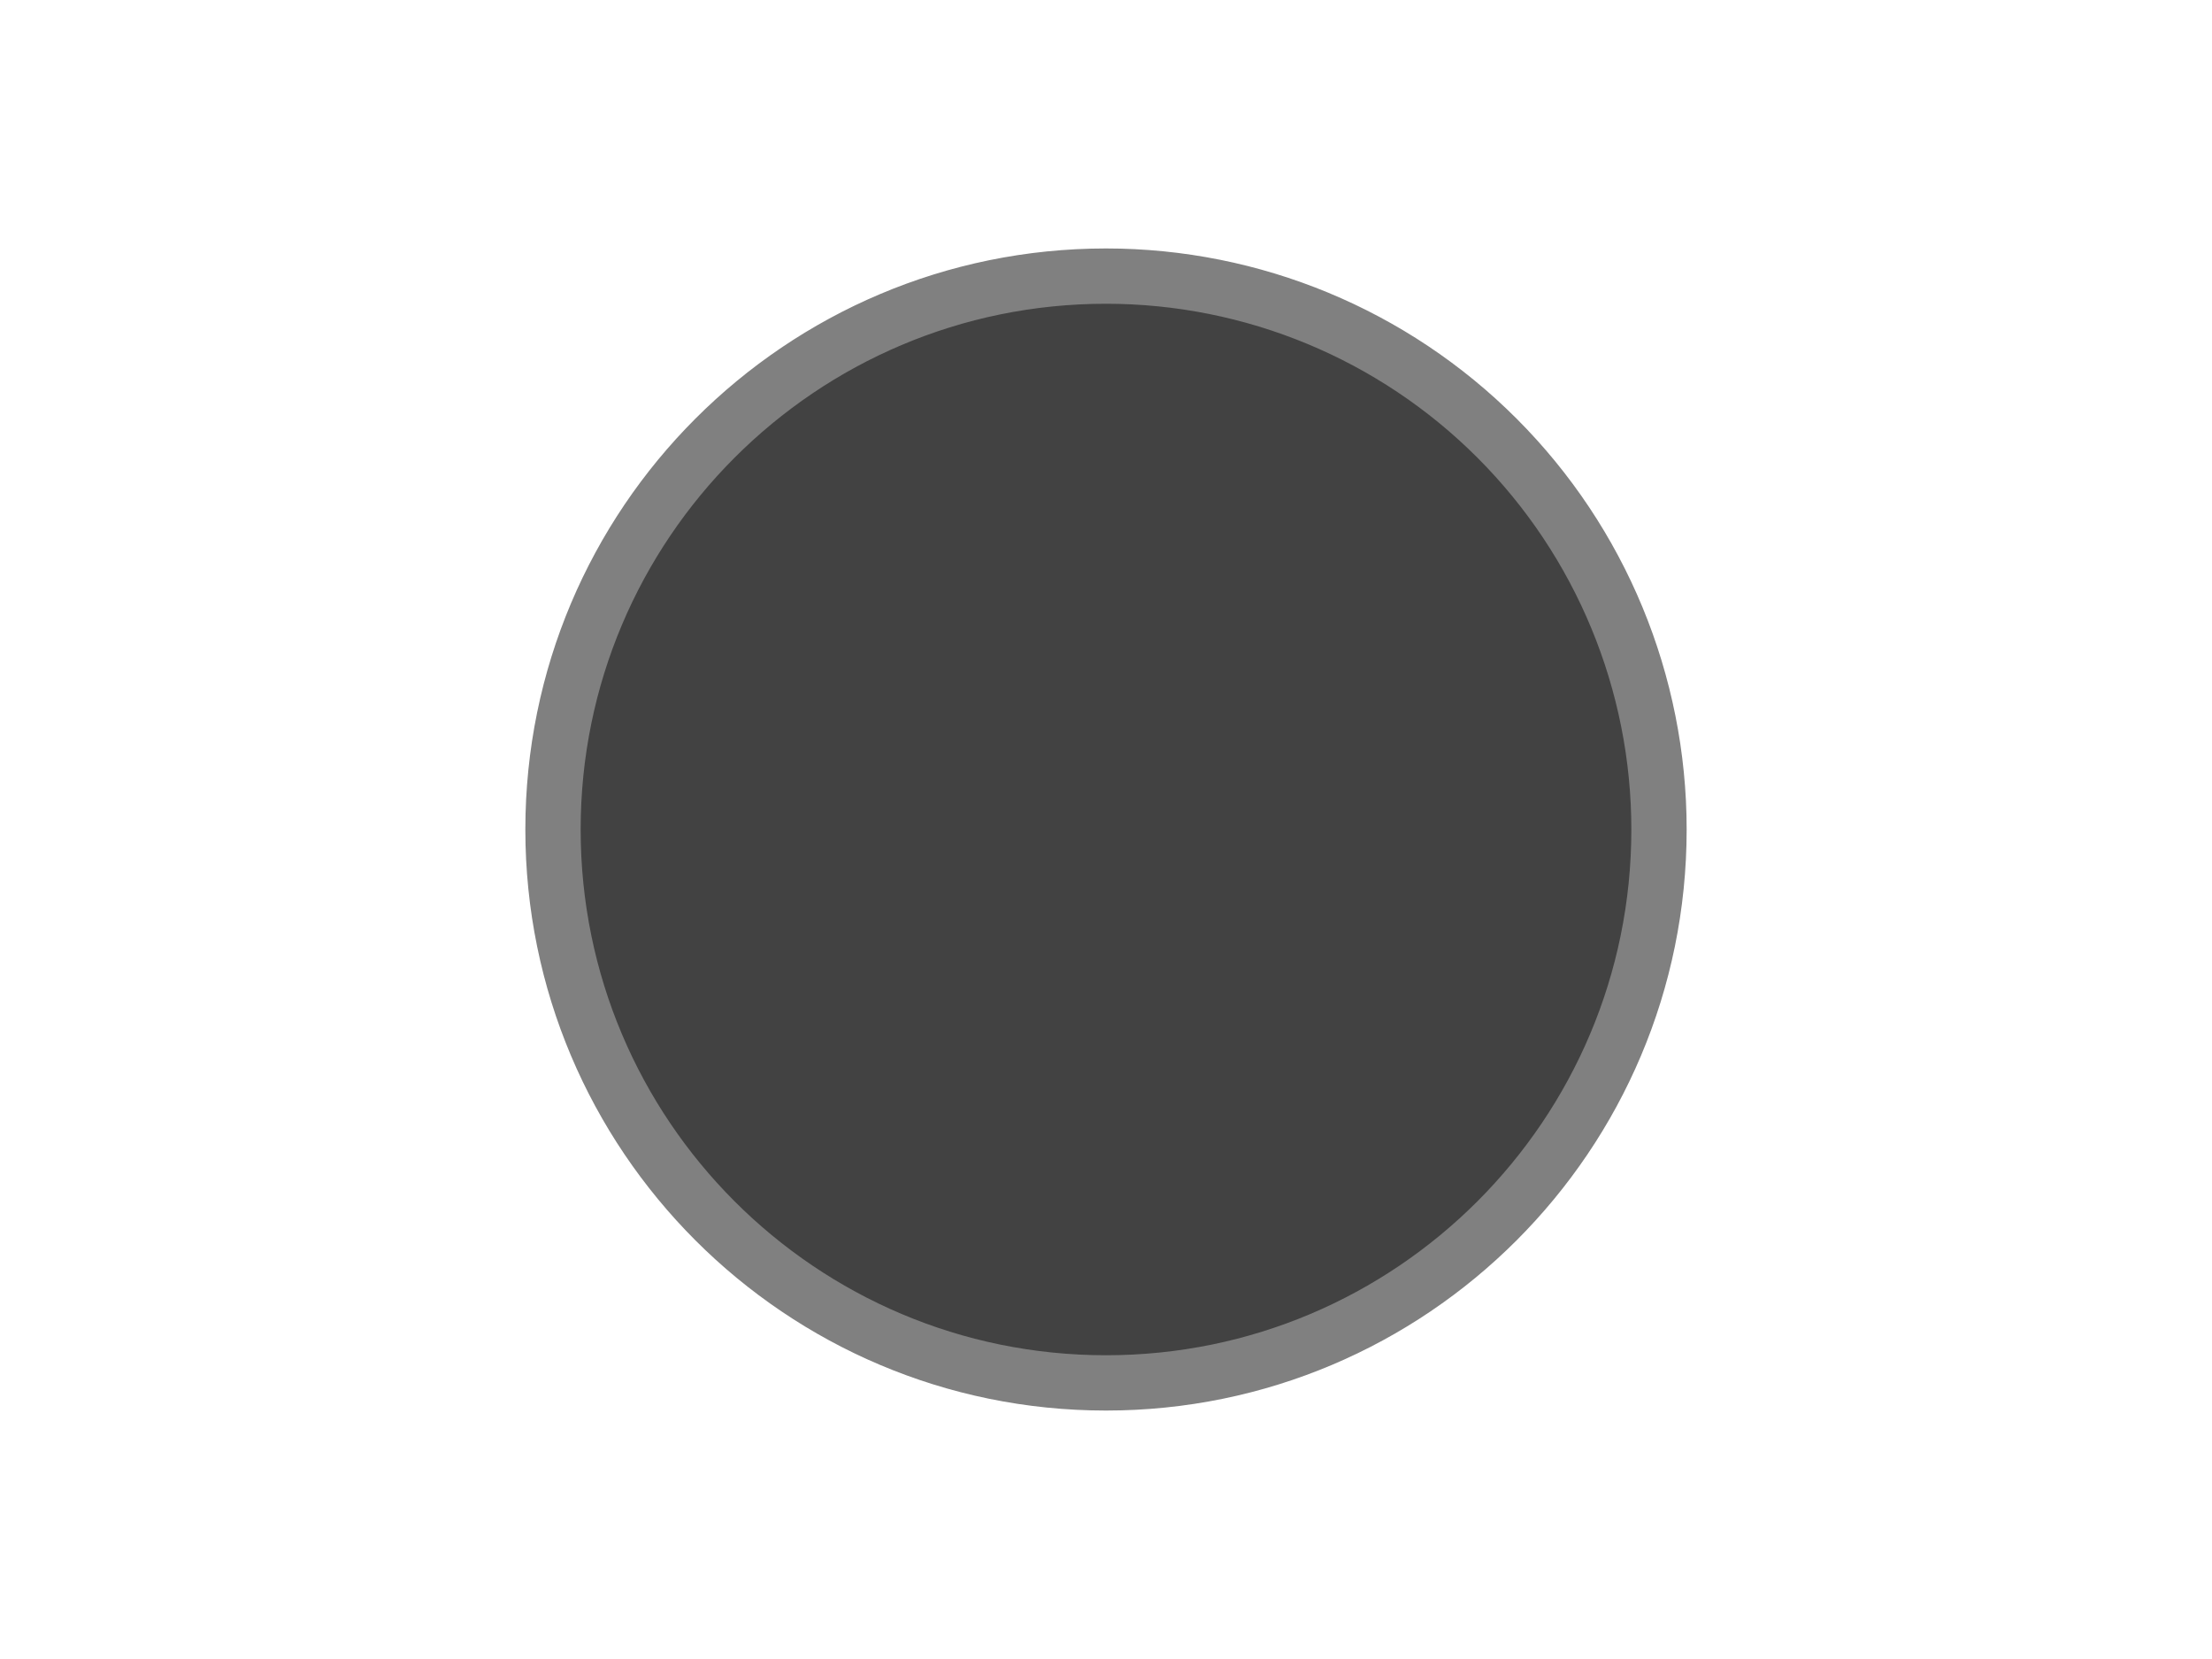 <svg version="1.1" viewBox="0.0 0.0 960.0 720.0" fill="none" stroke="none" stroke-linecap="square" stroke-miterlimit="10" xmlns:xlink="http://www.w3.org/1999/xlink" xmlns="http://www.w3.org/2000/svg"><clipPath id="p.0"><path d="m0 0l960.0 0l0 720.0l-960.0 0l0 -720.0z" clip-rule="nonzero"/></clipPath><g clip-path="url(#p.0)"><path fill="#000000" fill-opacity="0.0" d="m0 0l960.0 0l0 720.0l-960.0 0z" fill-rule="evenodd"/><path fill="#424242" d="m240.0 360.0l0 0c0 -132.644 107.452 -240.173 240.0 -240.173l0 0c63.652 0 124.697 25.304 169.706 70.345c45.009 45.041 70.294 106.13 70.294 169.828l0 0c0 132.644 -107.452 240.173 -240.0 240.173l0 0c-132.548 0 -240.0 -107.529 -240.0 -240.173z" fill-rule="evenodd"/><path stroke="#808080" stroke-width="24.0" stroke-linejoin="round" stroke-linecap="butt" d="m240.0 360.0l0 0c0 -132.644 107.452 -240.173 240.0 -240.173l0 0c63.652 0 124.697 25.304 169.706 70.345c45.009 45.041 70.294 106.13 70.294 169.828l0 0c0 132.644 -107.452 240.173 -240.0 240.173l0 0c-132.548 0 -240.0 -107.529 -240.0 -240.173z" fill-rule="evenodd"/></g></svg>